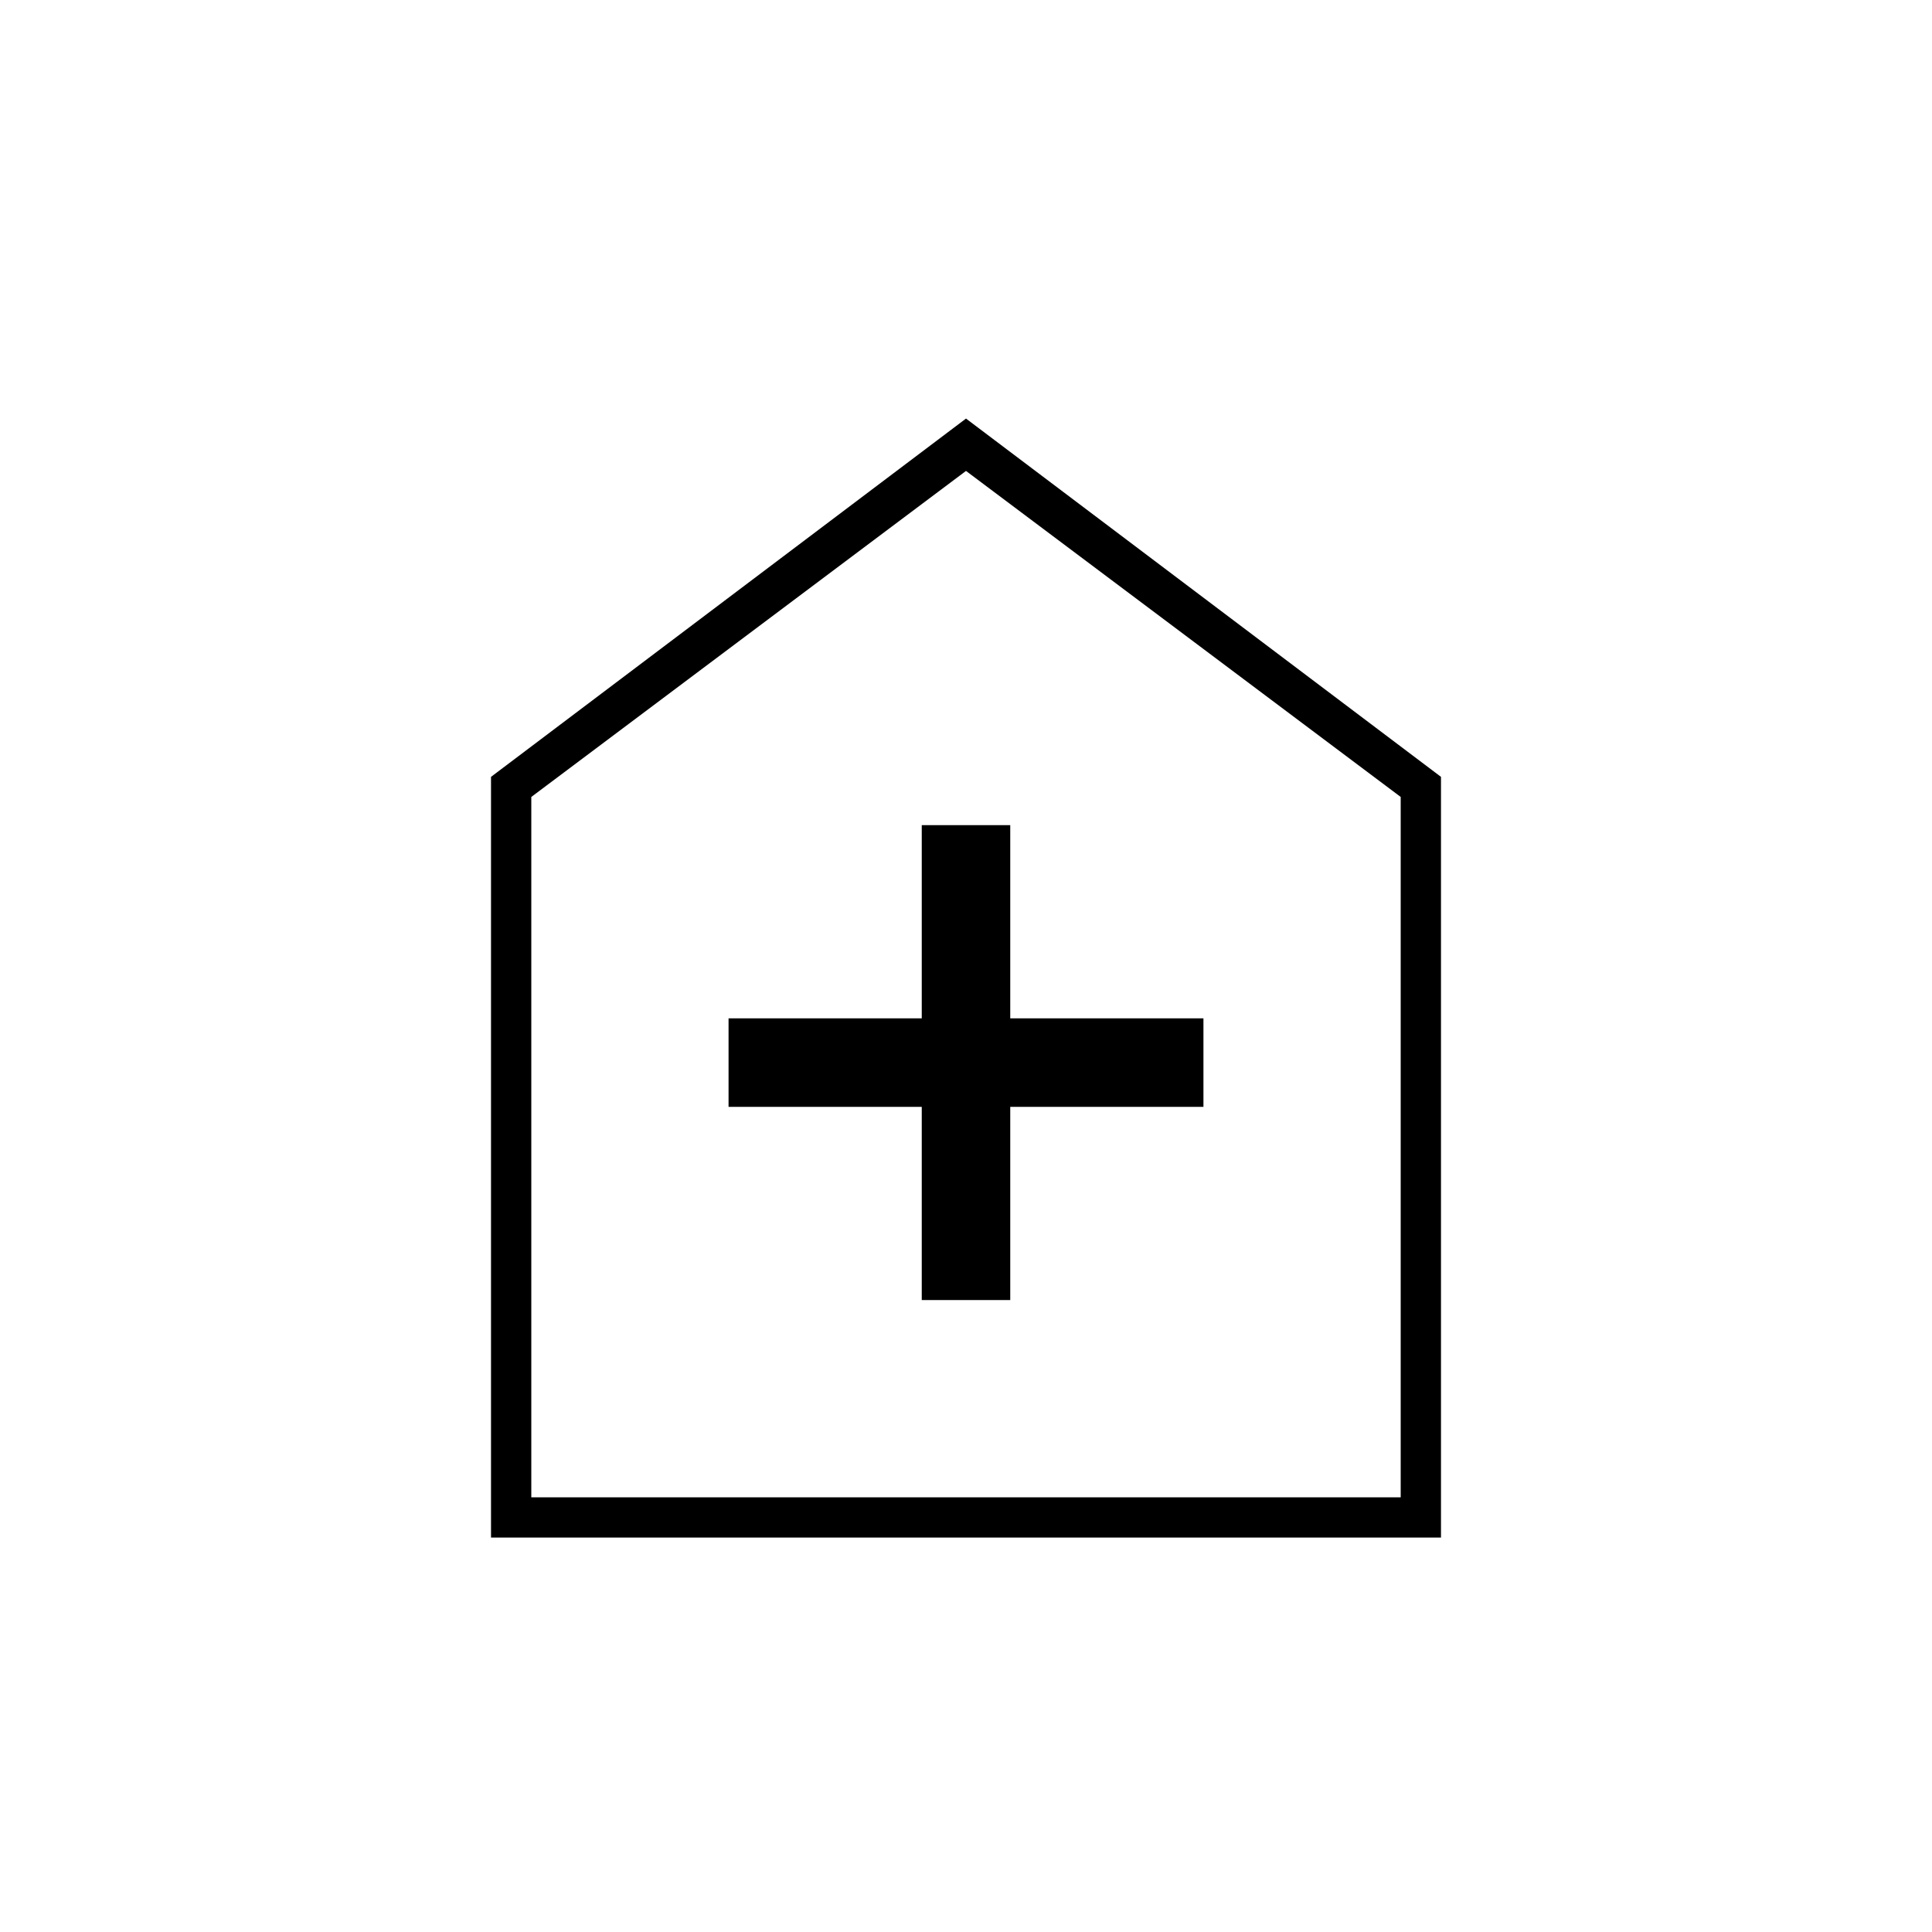 <svg xmlns="http://www.w3.org/2000/svg" height="20" width="20"><path d="M9.542 13.458h.916v-2h2v-.916h-2v-2h-.916v2h-2v.916h2Zm-4.459 2.459V8.042L10 4.333l4.917 3.709v7.875ZM5.5 15.5h9V8.25L10 4.875 5.5 8.25Zm4.5-5.312Z"/></svg>
